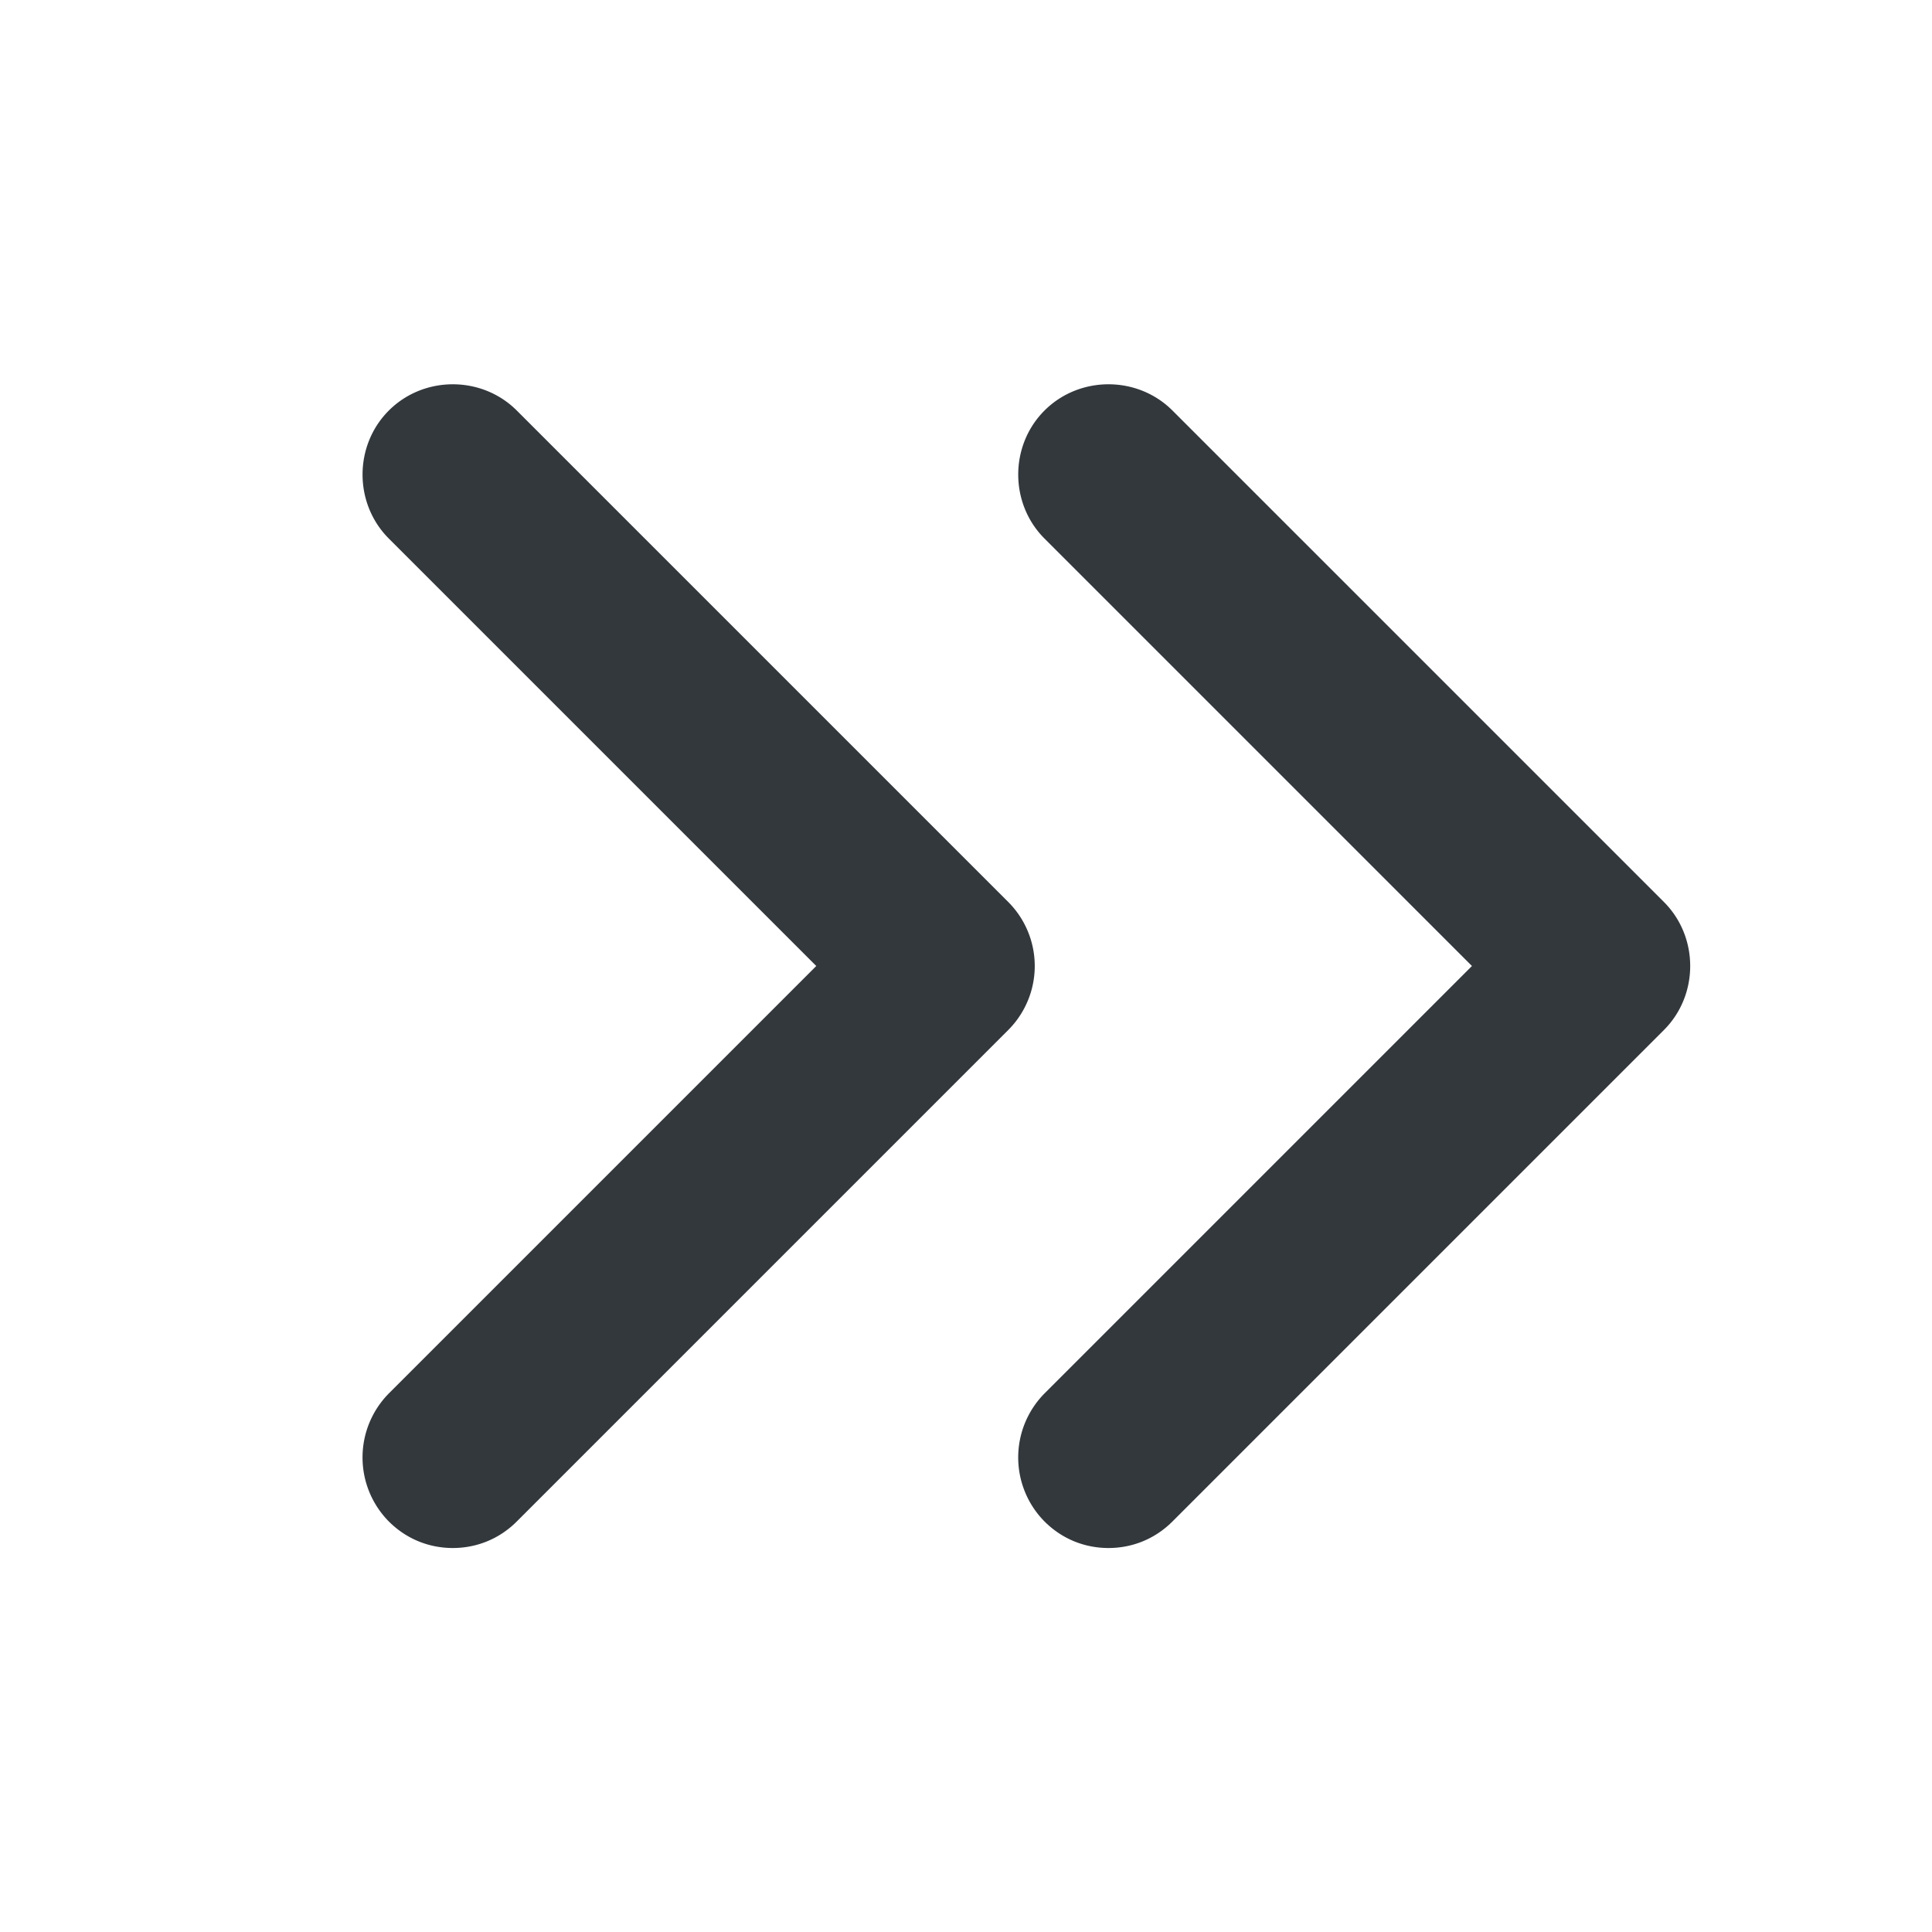 <svg xmlns="http://www.w3.org/2000/svg" viewBox="0 0 16 16" style="enable-background:new 0 0 16 16" xml:space="preserve"><style>.st0{display:none}.st3{fill:none;stroke:#33383d;stroke-width:1.5;stroke-linecap:round;stroke-linejoin:round;stroke-miterlimit:10}.st10{fill:#33383d}</style><g id="Genesys"><path class="st10" d="M9.18 12.82c-.19 0-.38-.07-.53-.22a.754.754 0 0 1 0-1.06L12.19 8 8.65 4.46c-.29-.29-.29-.77 0-1.06s.77-.29 1.06 0l4.07 4.07c.29.29.29.77 0 1.06L9.71 12.6c-.15.15-.34.22-.53.22z"/><path class="st10" d="M3.75 12.82c-.19 0-.38-.07-.53-.22a.754.754 0 0 1 0-1.06L6.76 8 3.22 4.46c-.29-.29-.29-.77 0-1.06s.77-.29 1.06 0l4.07 4.07a.75.75 0 0 1 0 1.06L4.28 12.6c-.15.15-.34.22-.53.22z"/></g></svg>